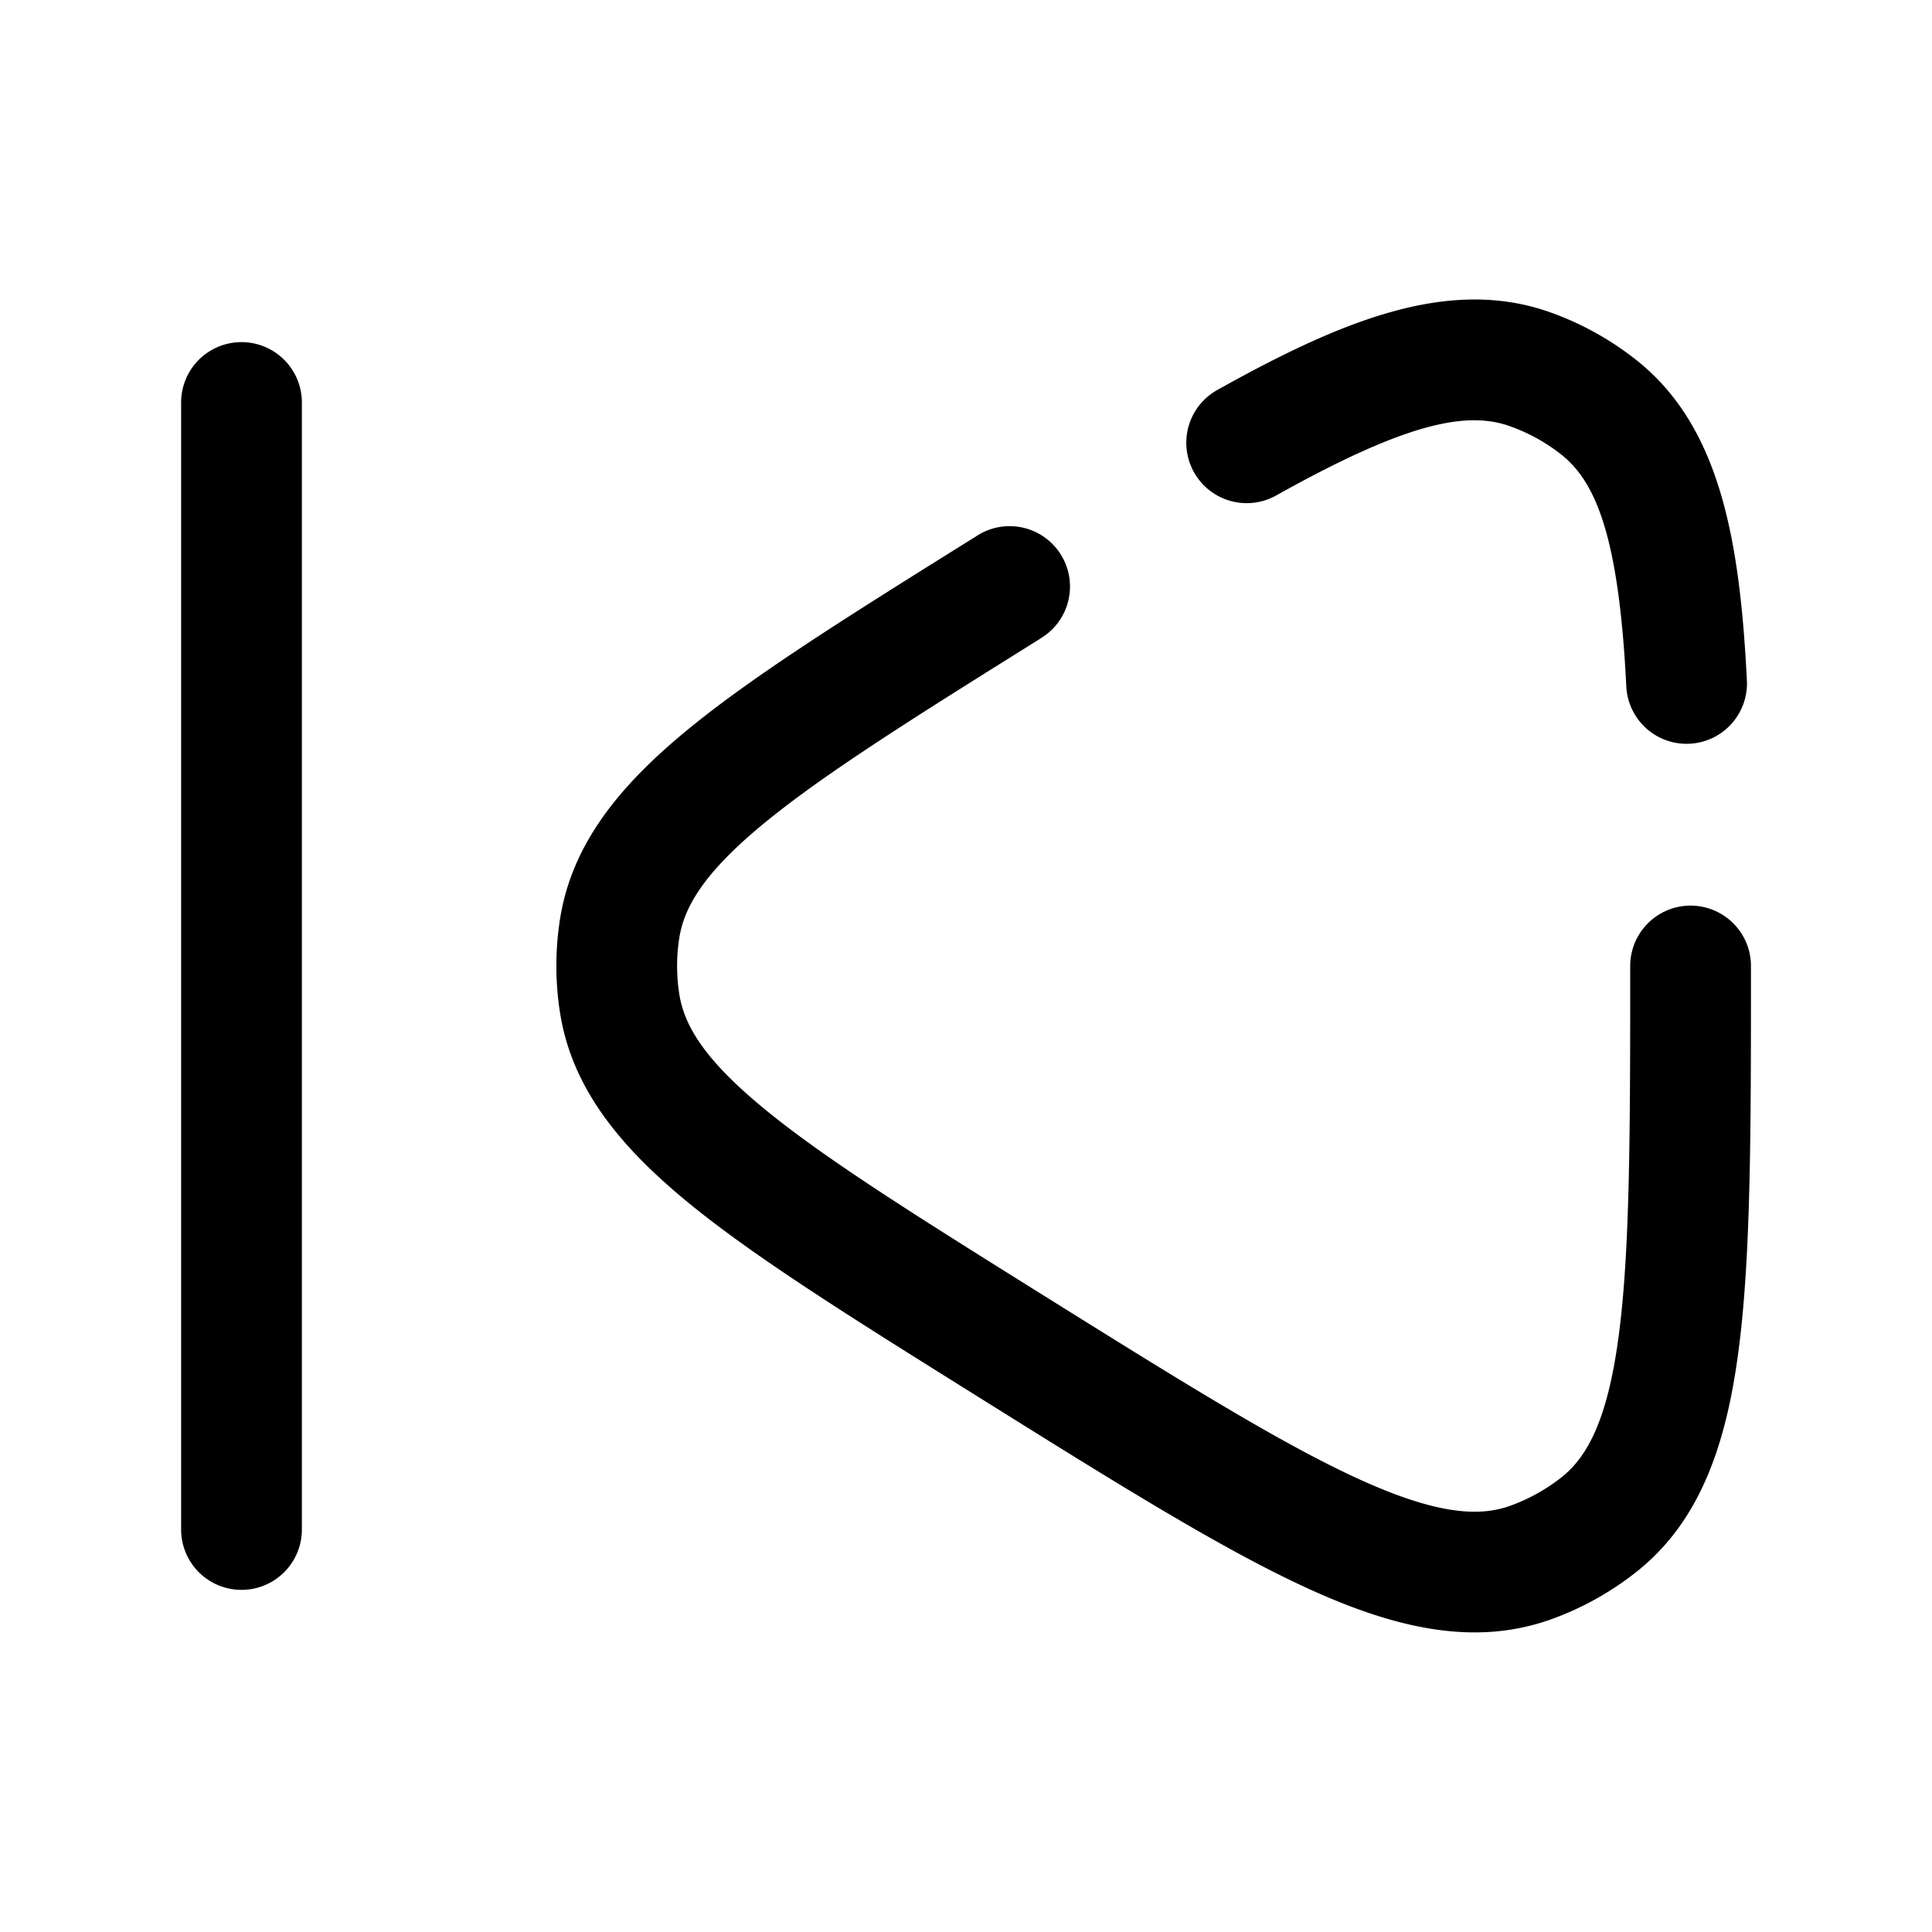 <svg xmlns="http://www.w3.org/2000/svg" width="24" height="24" fill="currentColor" viewBox="0 0 24 24">
  <path fill-rule="evenodd" d="M15.853 6.155c1.605-.898 2.362-1.055 2.905-.86.23.082.445.2.637.352.449.355.718 1.074.808 2.89a.75.75 0 001.498-.075c-.088-1.763-.336-3.17-1.377-3.992a3.75 3.75 0 00-1.06-.588c-1.256-.45-2.588.094-4.143.963a.75.75 0 10.732 1.31zm-2.935 1.78a.75.75 0 10-.795-1.271l-.048.03C10.578 7.629 9.391 8.37 8.56 9.05c-.844.69-1.456 1.42-1.604 2.372a3.75 3.75 0 000 1.153c.148.953.76 1.682 1.604 2.373.832.68 2.019 1.421 3.516 2.357l.048.03.048.03c1.667 1.042 2.98 1.863 4.048 2.355 1.076.496 2.076.743 3.045.397a3.75 3.75 0 001.06-.588c.807-.637 1.128-1.616 1.277-2.792.149-1.167.149-2.716.149-4.68V12a.75.75 0 00-1.5 0c0 2.035-.002 3.488-.137 4.548-.135 1.063-.385 1.542-.718 1.805-.192.151-.407.27-.637.353-.4.143-.938.101-1.911-.347-.971-.448-2.204-1.217-3.93-2.295-1.555-.972-2.659-1.664-3.408-2.277-.746-.61-1.01-1.038-1.072-1.441a2.25 2.25 0 010-.692c.063-.403.326-.832 1.072-1.442.749-.612 1.853-1.304 3.409-2.276zM3.75 5a.75.75 0 00-1.5 0v14a.75.75 0 001.5 0V5z"/>
</svg>
